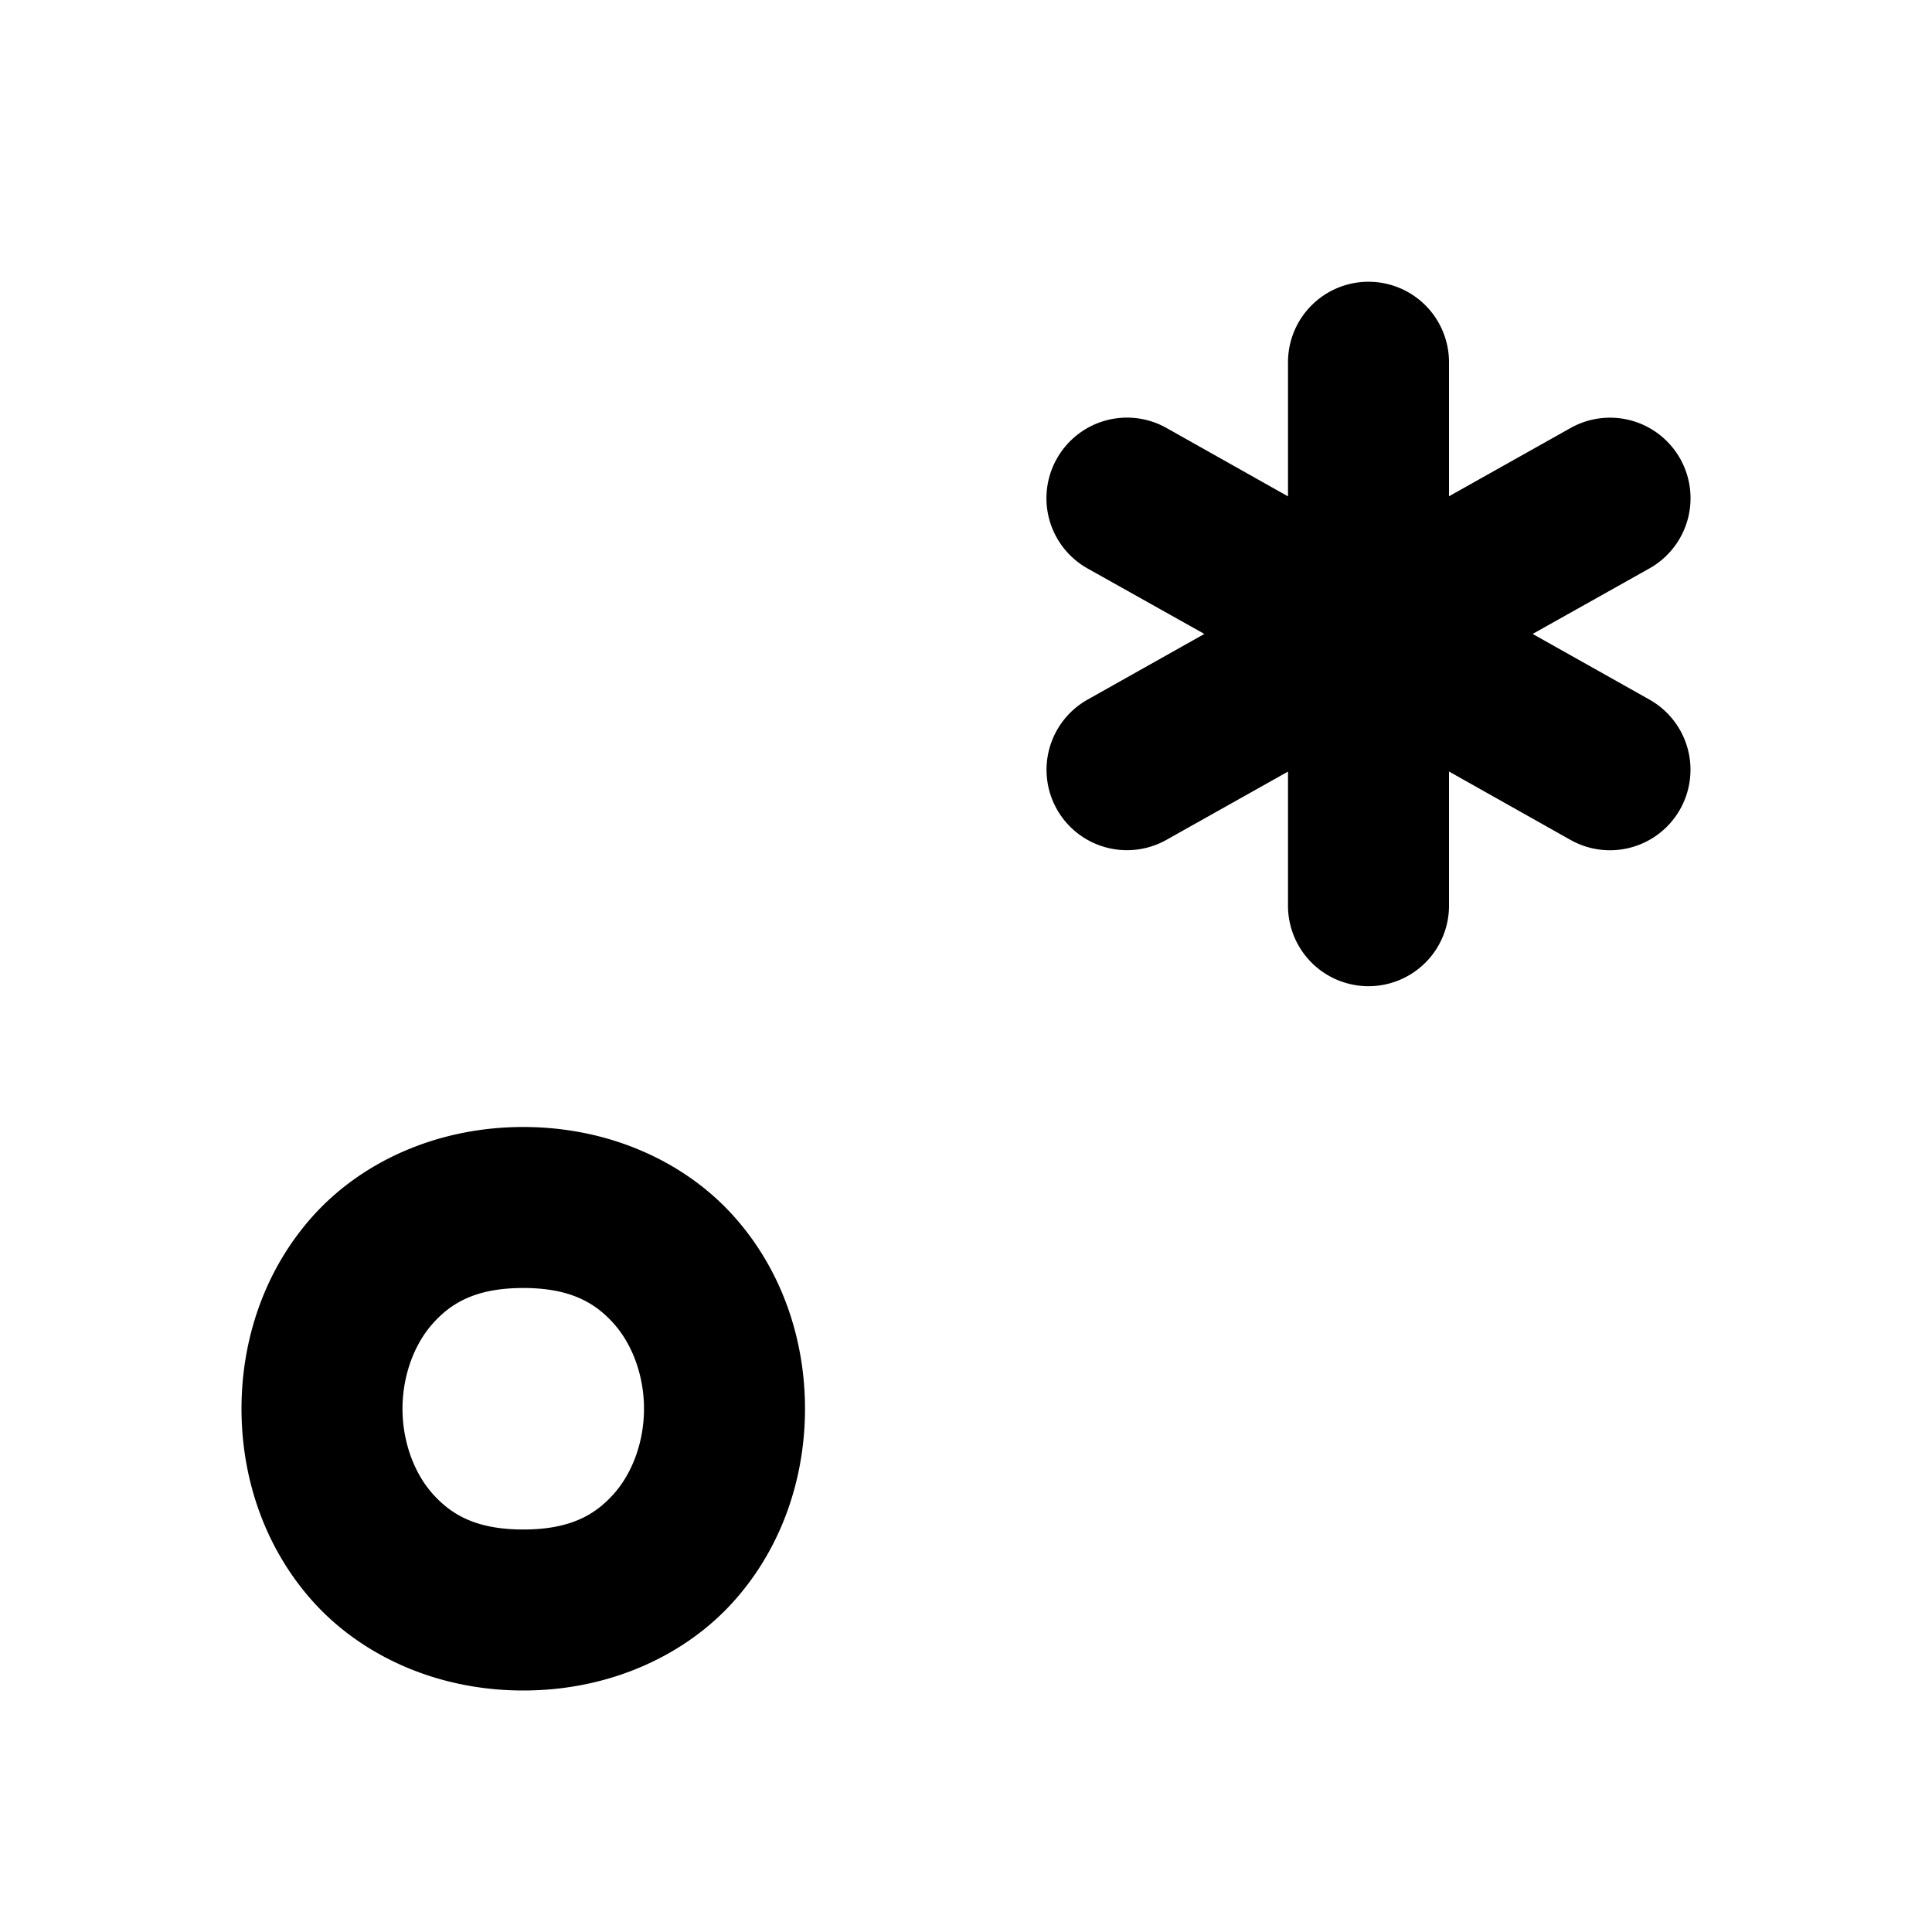 <svg xmlns="http://www.w3.org/2000/svg" width="24" height="24" viewBox="0 0 24 24"><path d="M17 3.5a1 1 0 0 0-1 1v1.666l-1.51-.85a1 1 0 0 0-.76-.091 1 1 0 0 0-.601.472 1 1 0 0 0 .38 1.364l1.452.814-1.451.816a1 1 0 0 0-.381 1.362 1 1 0 0 0 1.361.38L16 9.585v1.666a1 1 0 0 0 1 1 1 1 0 0 0 1-1V9.584l1.51.85a1 1 0 0 0 1.361-.381 1 1 0 0 0-.38-1.362l-1.452-.816 1.451-.814a1 1 0 0 0 .381-1.364 1 1 0 0 0-1.361-.38L18 6.165V4.5a1 1 0 0 0-1-1zM6.5 14c-1.083 0-2.023.442-2.623 1.117S3 16.653 3 17.5s.277 1.708.877 2.383S5.417 21 6.5 21s2.023-.442 2.623-1.117S10 18.347 10 17.5s-.277-1.708-.877-2.383S7.583 14 6.5 14zm0 2c.583 0 .894.183 1.127.445.233.263.373.652.373 1.055s-.14.792-.373 1.055S7.083 19 6.5 19s-.894-.183-1.127-.445C5.14 18.292 5 17.903 5 17.5s.14-.792.373-1.055S5.917 16 6.5 16z"/></svg>